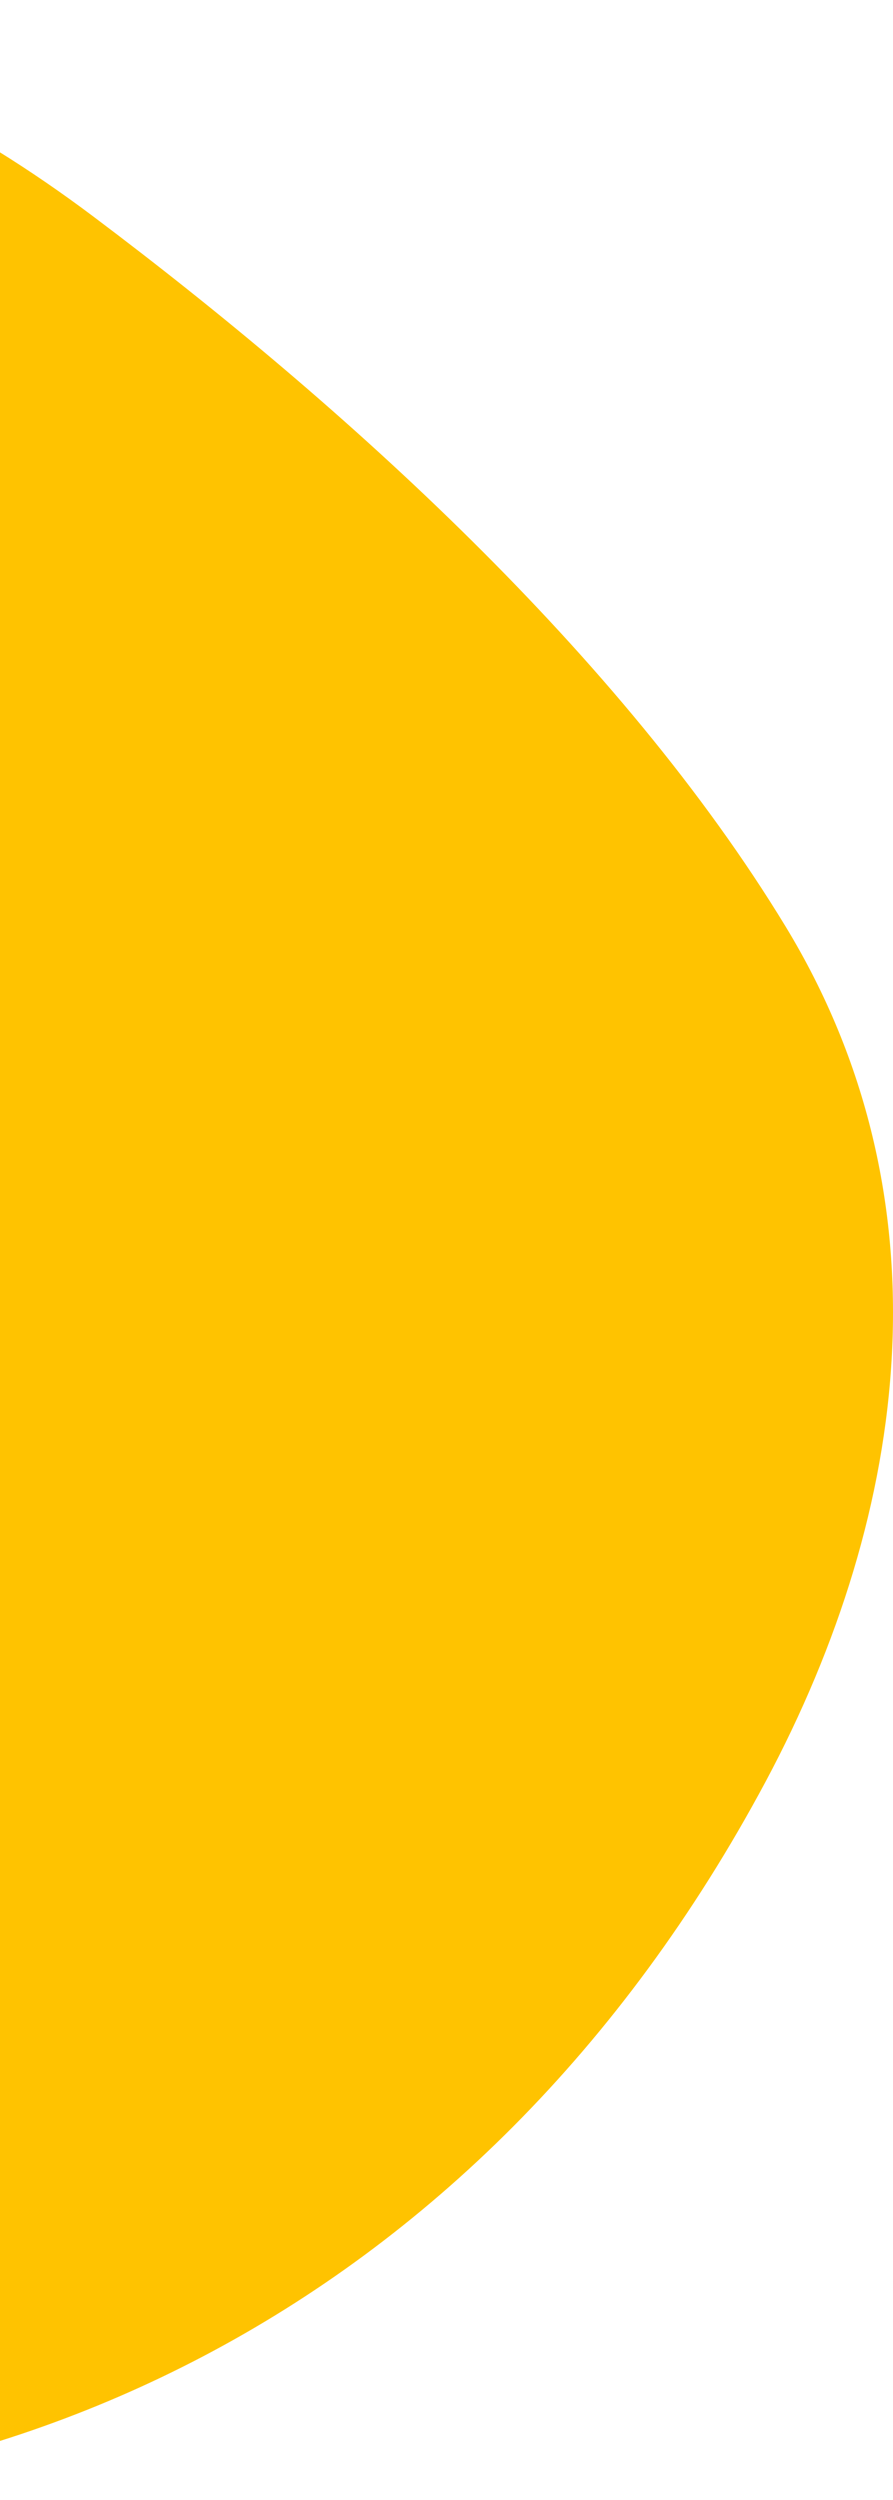 <svg width="79" height="221" viewBox="0 0 79 221" fill="none" xmlns="http://www.w3.org/2000/svg">
<path d="M-142.356 71.432C-156.058 93.784 -164.028 117.608 -152.368 142.723C-109.11 235.369 16.848 252.533 67.724 157.516C80.623 133.398 84.058 105.843 69.498 81.907C54.938 57.971 30.465 35.829 8.258 19.142C-13.948 2.455 -39.309 -4.864 -66.176 3.437C-98.859 13.575 -125.149 43.345 -142.356 71.432Z" fill="#FFC300"/>
</svg>
